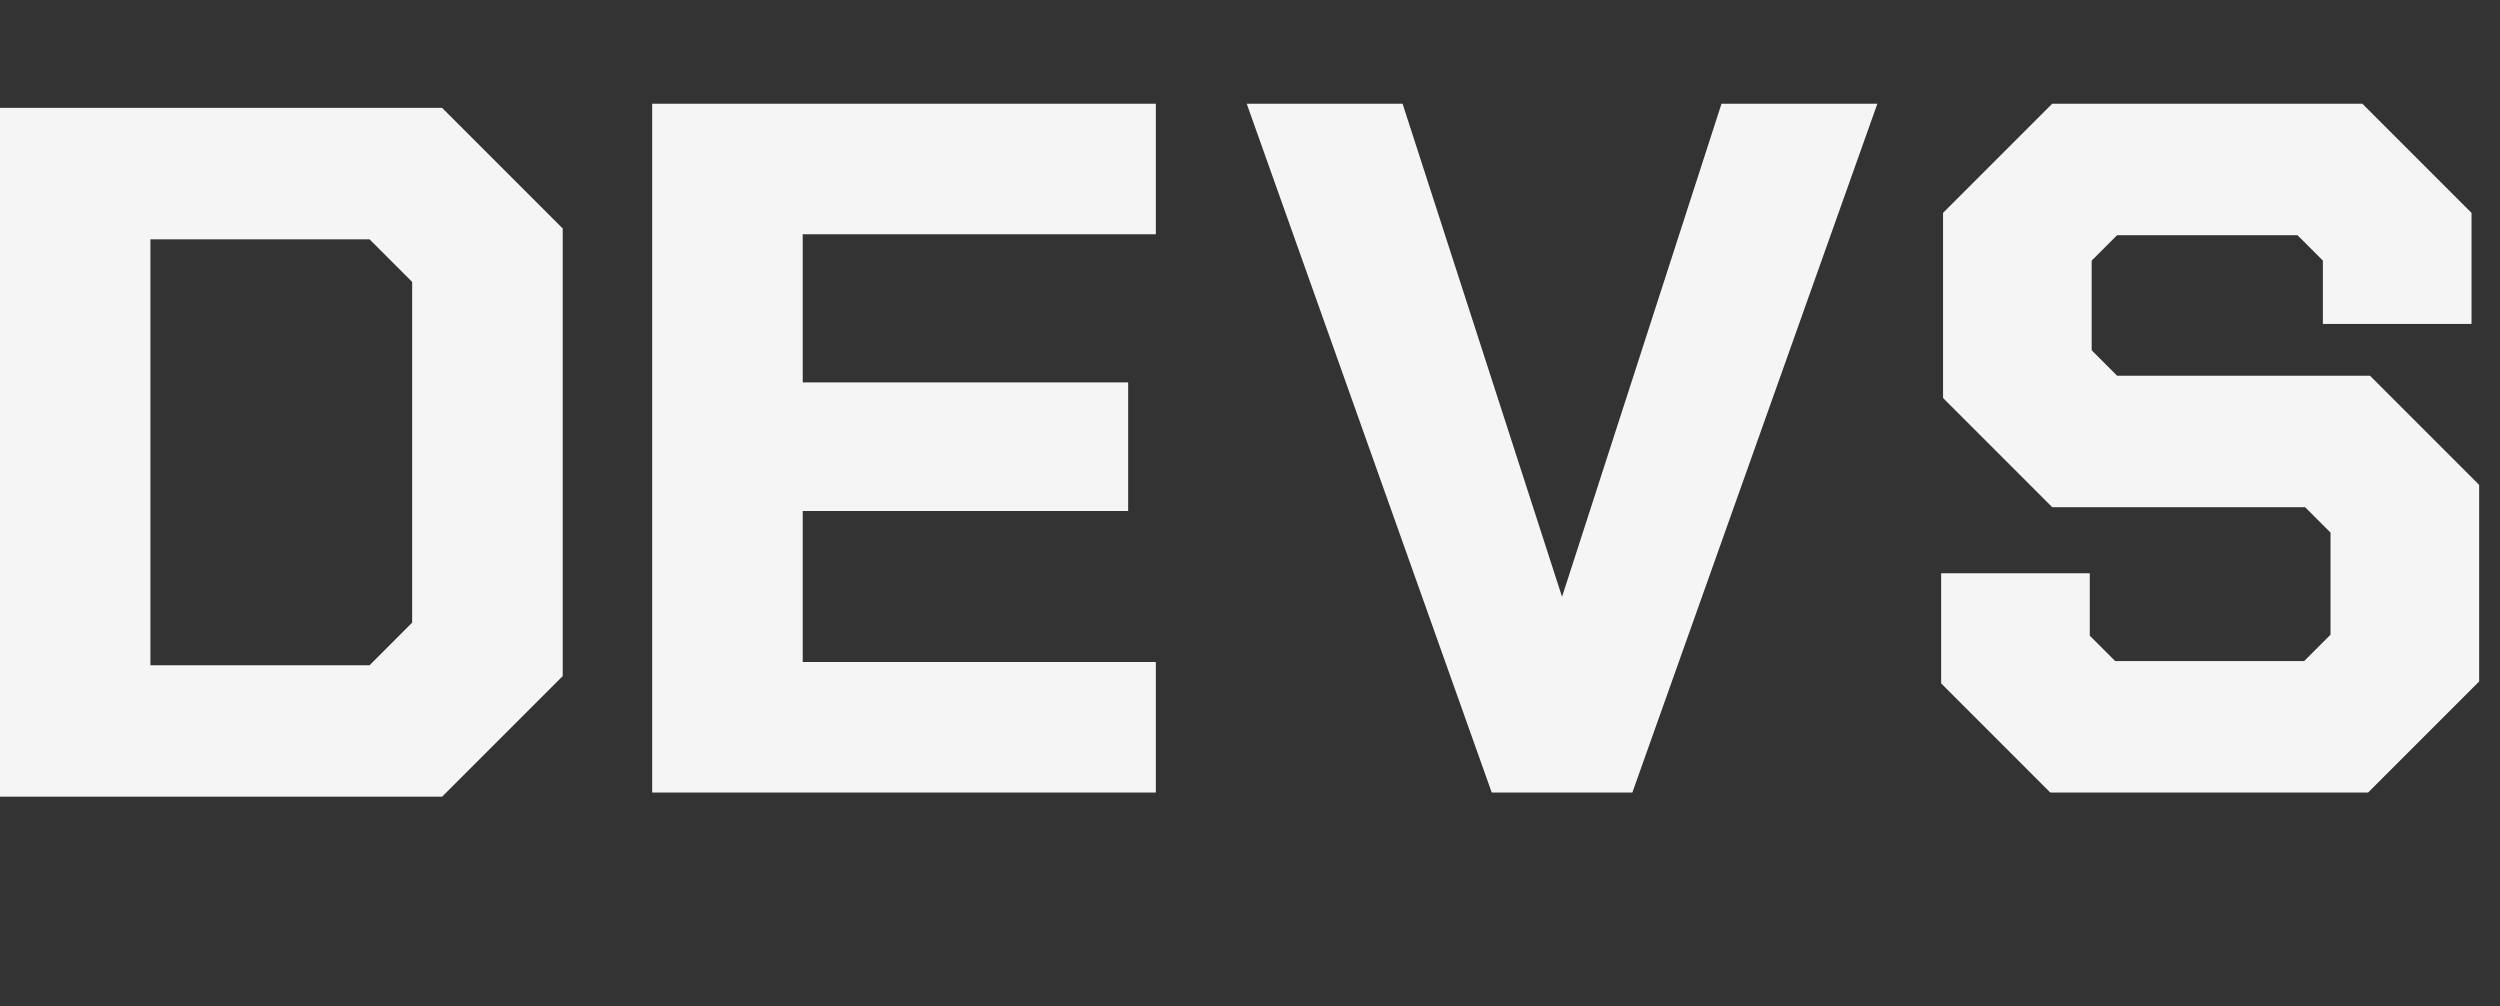 <?xml version="1.0" encoding="UTF-8"?>
<svg width="241px" height="97px" viewBox="0 0 241 97" version="1.1" xmlns="http://www.w3.org/2000/svg" xmlns:xlink="http://www.w3.org/1999/xlink">
    <rect x="0" y="0" width="241" height="97" fill="#333333" stroke="none"/>
    <!-- Generator: Sketch 61.2 (89653) - https://sketch.com -->
    <title>new_logo_alt</title>
    <desc>Created with Sketch.</desc>
    <g id="Page-1" stroke="none" stroke-width="1" fill="none" fill-rule="evenodd">
        <path d="M-4.261,76.849 L-4.261,87.153 L-48.605,87.153 L-48.605,76.849 L-4.261,76.849 Z M-83.04,11.529 L-59.488,75.929 L-72.184,75.929 L-77.428,61.669 L-100.06,61.669 L-105.304,75.929 L-118,75.929 L-94.448,11.529 L-83.04,11.529 Z M42.205,11.401 L53.245,22.441 L53.245,64.761 L42.205,75.801 L0.989,75.801 L0.989,11.401 L42.205,11.401 Z M227.318,11 L237.254,20.936 L237.254,30.228 L224.926,30.228 L224.926,24.708 L221.89,21.672 L203.674,21.672 L200.638,24.708 L200.638,34.184 L203.674,37.22 L228.054,37.22 L237.99,47.156 L237.99,65.28 L227.87,75.4 L198.062,75.4 L188.126,65.464 L188.126,56.264 L200.454,56.264 L200.454,61.692 L203.49,64.728 L222.534,64.728 L225.662,61.6 L225.662,50.928 L222.626,47.892 L198.246,47.892 L188.31,37.956 L188.31,20.936 L198.246,11 L227.318,11 Z M134.481,11 L150.489,60.496 L150.673,60.496 L166.681,11 L179.561,11 L156.653,75.4 L144.509,75.4 L121.601,11 L134.481,11 Z M110.422,11 L110.422,21.58 L76.382,21.58 L76.382,37.864 L107.754,37.864 L107.754,48.26 L76.382,48.26 L76.382,64.82 L110.422,64.82 L110.422,75.4 L63.87,75.4 L63.87,11 L110.422,11 Z M36.041,22.073 L13.501,22.073 L13.501,65.129 L36.041,65.129 L40.733,60.437 L40.733,26.765 L36.041,22.073 Z M-88.744,26.893 L-88.928,26.893 L-97.208,51.365 L-80.188,51.365 L-88.744,26.893 Z" id="A_DEVS" stroke="#F5F5F5" stroke-width="2" fill="#F5F5F5" stroke-linecap="square"></path>
        <path d="M-140.771,1 L-140.771,12.753 L-149.844,12.753 L-153.349,16.259 L-153.349,40.9 L-160.875,48.632 L-160.875,49.457 L-153.349,57.189 L-153.349,81.933 L-149.844,85.439 L-140.771,85.439 L-140.771,97.192 L-156.03,97.192 L-166.958,86.264 L-166.958,60.592 L-175,52.344 L-175,45.745 L-166.958,37.497 L-166.958,11.929 L-156.03,1 L-140.771,1 Z M275.712,1 L286.641,11.929 L286.641,37.497 L294.683,45.745 L294.683,52.344 L286.641,60.592 L286.641,86.264 L275.712,97.192 L260.454,97.192 L260.454,85.439 L269.526,85.439 L273.032,81.933 L273.032,57.189 L280.558,49.457 L280.558,48.632 L273.032,40.9 L273.032,16.259 L269.526,12.753 L260.454,12.753 L260.454,1 L275.712,1 Z" id="{--}" fill="#FFD600"></path>
    </g>
</svg>